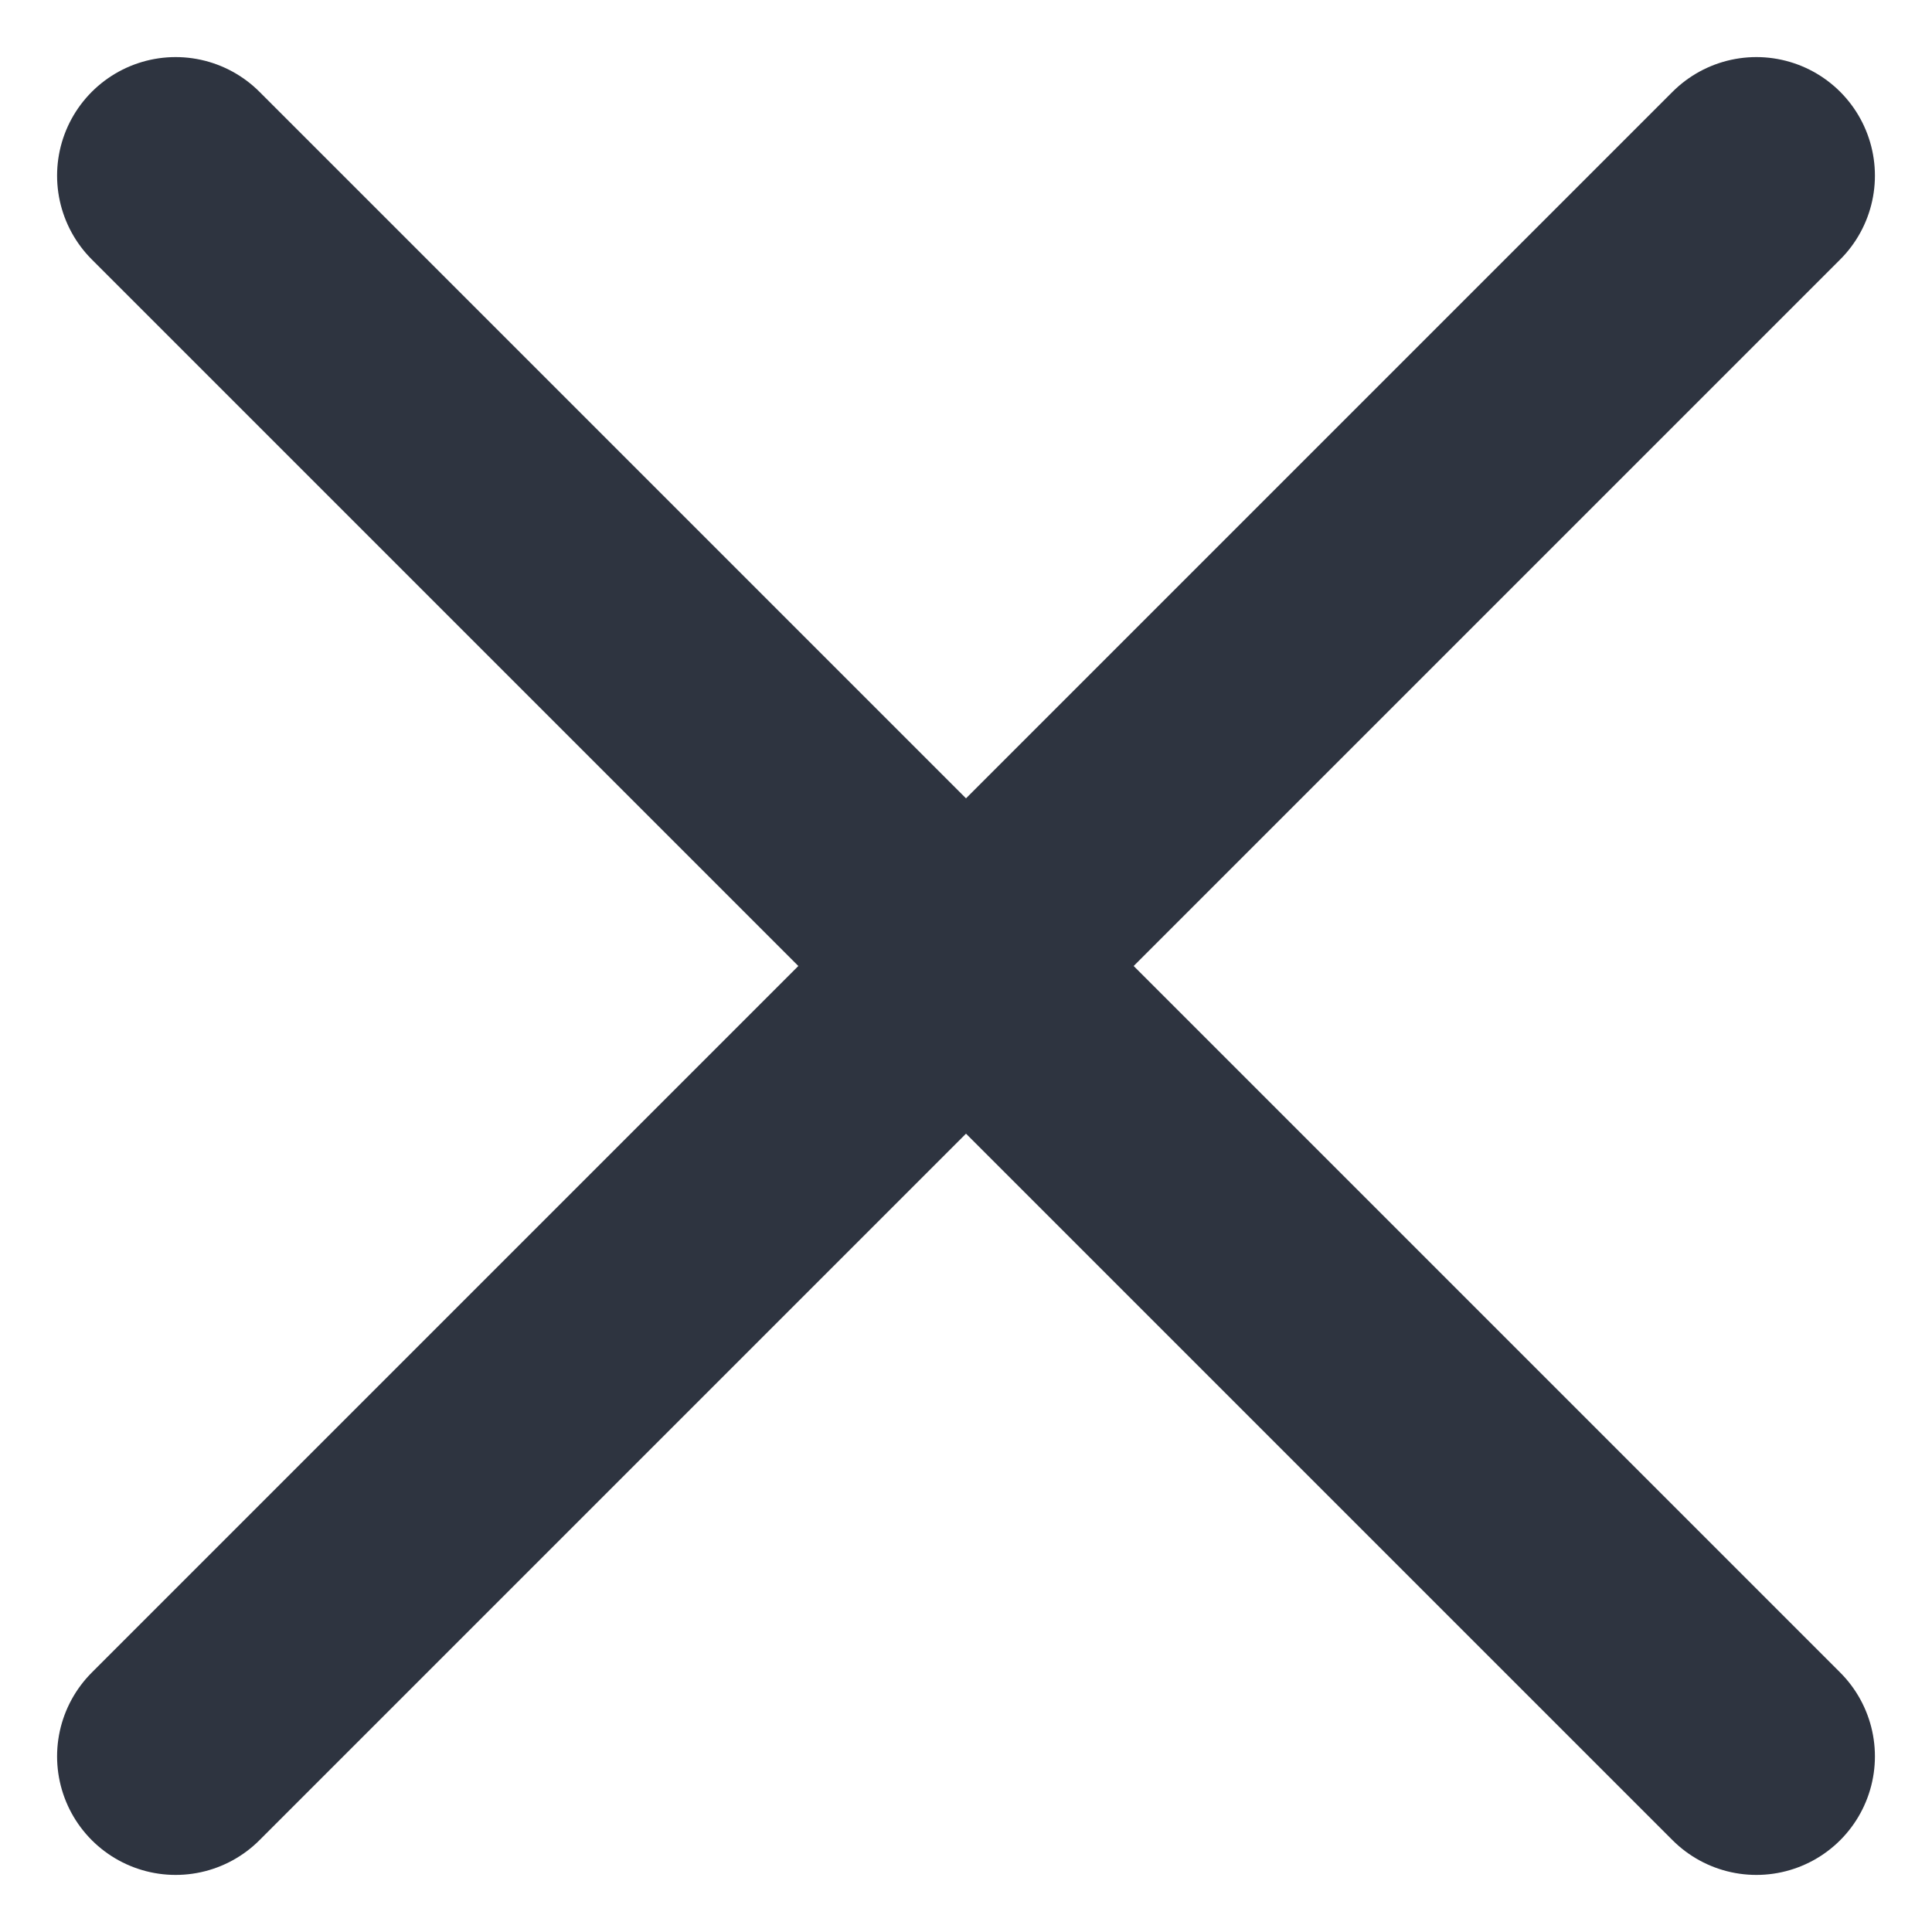 <svg width="22" height="22" viewBox="0 0 22 22" fill="none" xmlns="http://www.w3.org/2000/svg">
<path d="M2 20L20 2" stroke="#2E3440" stroke-width="2.7" stroke-linecap="round" stroke-linejoin="round"/>
<path d="M20 20L2 2" stroke="#2E3440" stroke-width="2.7" stroke-linecap="round" stroke-linejoin="round"/>
</svg>
